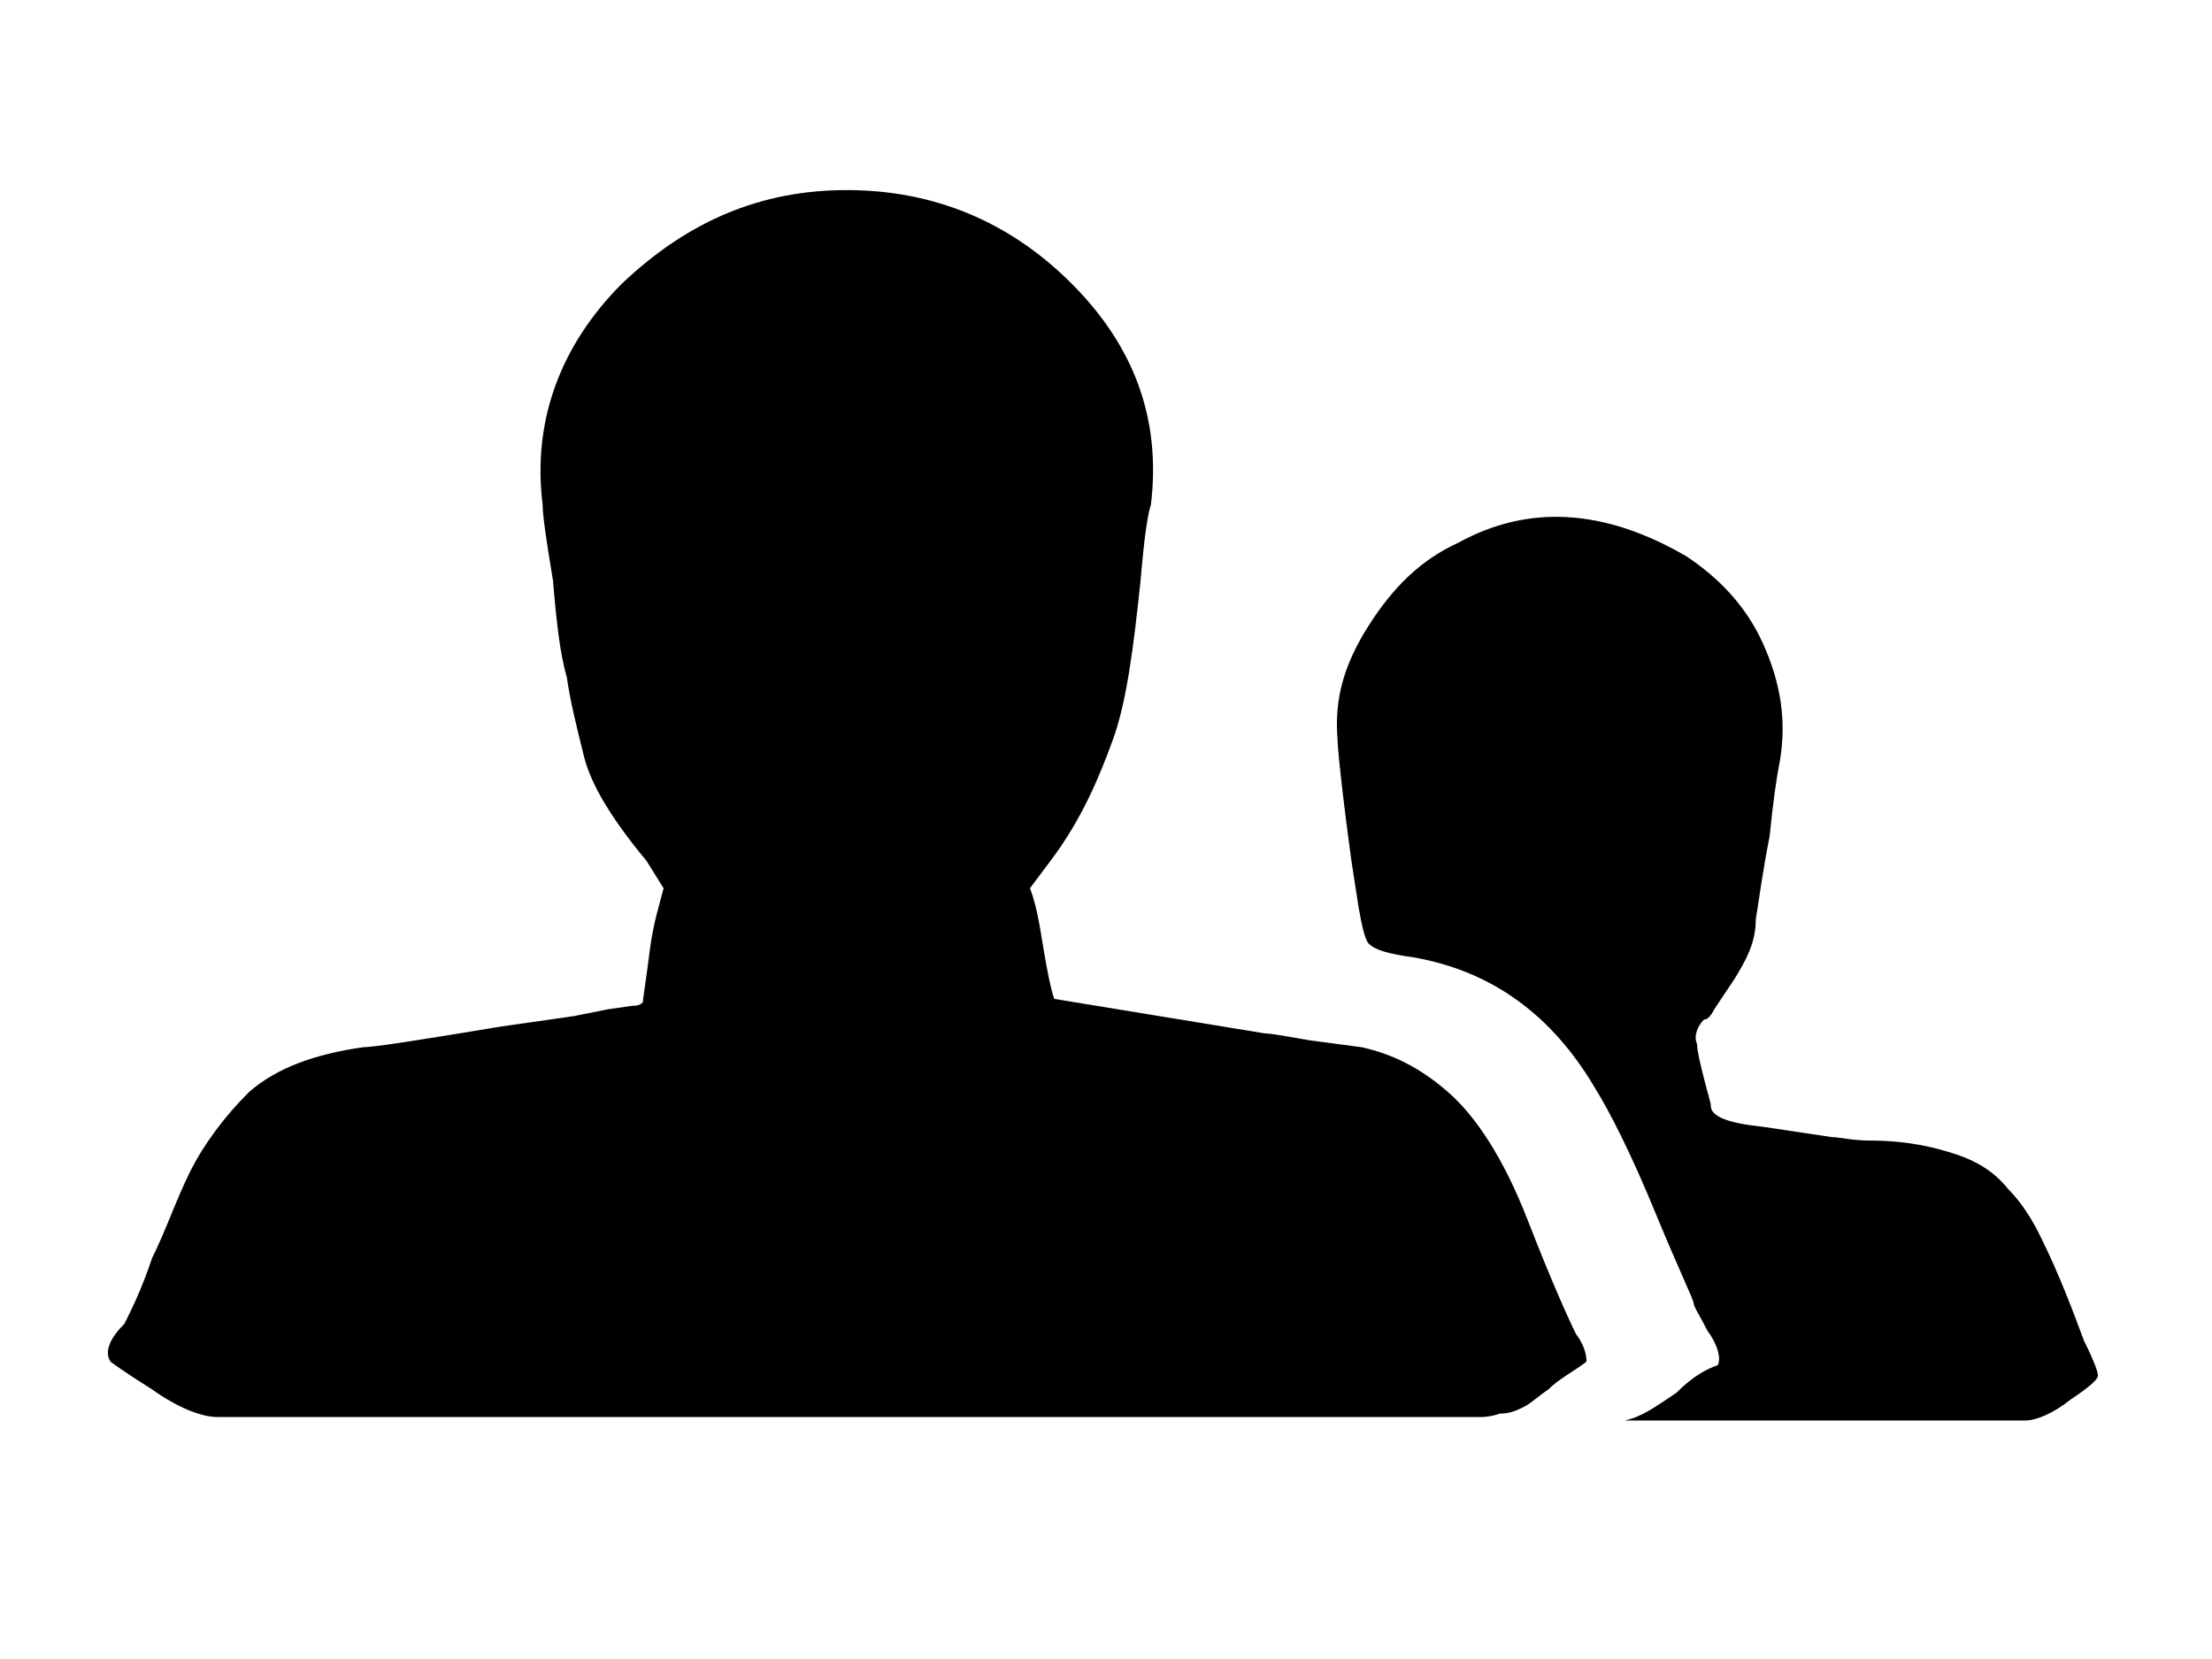 <svg xmlns="http://www.w3.org/2000/svg" viewBox="0 0 64 48">
<path d="M18.6,29c-0.1,0.1-0.2,0.1-0.3,0.1l-0.7,0.1l-1,0.2l-2.1,0.3c-2.4,0.4-3.7,0.6-4,0.6c-1.4,0.2-2.5,0.6-3.3,1.3
	c-0.7,0.7-1.3,1.5-1.7,2.3c-0.4,0.8-0.7,1.7-1.1,2.5c-0.3,0.9-0.6,1.5-0.8,1.9c-0.4,0.4-0.6,0.8-0.4,1.1c0,0,0.4,0.3,1.2,0.8
	c0.7,0.5,1.4,0.8,1.9,0.8h36.5c0.1,0,0.3,0,0.6-0.1c0.3,0,0.5-0.1,0.7-0.2c0.2-0.1,0.4-0.3,0.7-0.5c0.3-0.3,0.7-0.5,1.1-0.8
	c0-0.1,0-0.4-0.3-0.8c-0.2-0.4-0.7-1.5-1.4-3.3c-0.7-1.8-1.5-3-2.3-3.7c-0.8-0.7-1.6-1.1-2.5-1.3l-1.5-0.2c-0.6-0.1-1.1-0.2-1.3-0.2
	l-6.1-1c-0.1-0.3-0.2-0.8-0.3-1.4s-0.2-1.3-0.4-1.8l0.6-0.8c0.9-1.2,1.4-2.4,1.8-3.5s0.6-2.7,0.8-4.6c0.1-1.2,0.2-1.9,0.3-2.2
	c0.3-2.5-0.5-4.6-2.3-6.4c-1.8-1.8-4-2.7-6.5-2.7c-2.5,0-4.6,0.9-6.5,2.7c-1.8,1.8-2.6,4-2.3,6.4c0,0.3,0.1,1,0.3,2.2
	c0.1,1.2,0.2,2.1,0.4,2.8c0.1,0.7,0.3,1.5,0.5,2.3c0.2,0.8,0.8,1.8,1.8,3l0.5,0.8c-0.1,0.4-0.3,1-0.4,1.8S18.6,28.9,18.6,29L18.6,29
	z M49.5,32c0-0.1-0.1-0.4-0.2-0.8c-0.1-0.4-0.2-0.8-0.2-1c-0.1-0.2,0-0.5,0.2-0.7c0.1,0,0.2-0.1,0.3-0.3l0.6-0.9
	c0.3-0.5,0.6-1,0.6-1.7c0.1-0.6,0.2-1.4,0.4-2.4c0.1-1,0.2-1.7,0.3-2.2c0.2-1.2,0-2.3-0.5-3.4c-0.5-1.1-1.3-1.9-2.2-2.5
	c-2.4-1.4-4.6-1.5-6.6-0.4c-1.1,0.5-1.9,1.3-2.6,2.4c-0.7,1.1-1,2.1-0.9,3.3c0,0.2,0.1,1.3,0.4,3.5l0.2,1.3c0.1,0.6,0.2,1,0.3,1.1
	c0.2,0.2,0.6,0.3,1.3,0.4c2.3,0.4,4,1.7,5.2,3.7c0.5,0.8,1.1,2,1.8,3.7c0.7,1.7,1.1,2.5,1.1,2.6c0,0.1,0.2,0.4,0.4,0.8
	c0.3,0.4,0.4,0.8,0.3,1c-0.3,0.1-0.7,0.3-1.2,0.8c-0.6,0.4-1,0.7-1.5,0.8h11.6c0.3,0,0.8-0.2,1.3-0.6c0.6-0.4,0.8-0.6,0.8-0.7
	s-0.1-0.4-0.4-1C60,38,59.6,36.9,59,35.7c-0.2-0.4-0.5-0.9-0.9-1.3c-0.4-0.5-0.9-0.8-1.5-1c-0.6-0.2-1.4-0.4-2.5-0.4
	c-0.5,0-0.9-0.1-1.1-0.1l-2-0.3C50,32.5,49.5,32.3,49.5,32L49.5,32z"/>
</svg>

